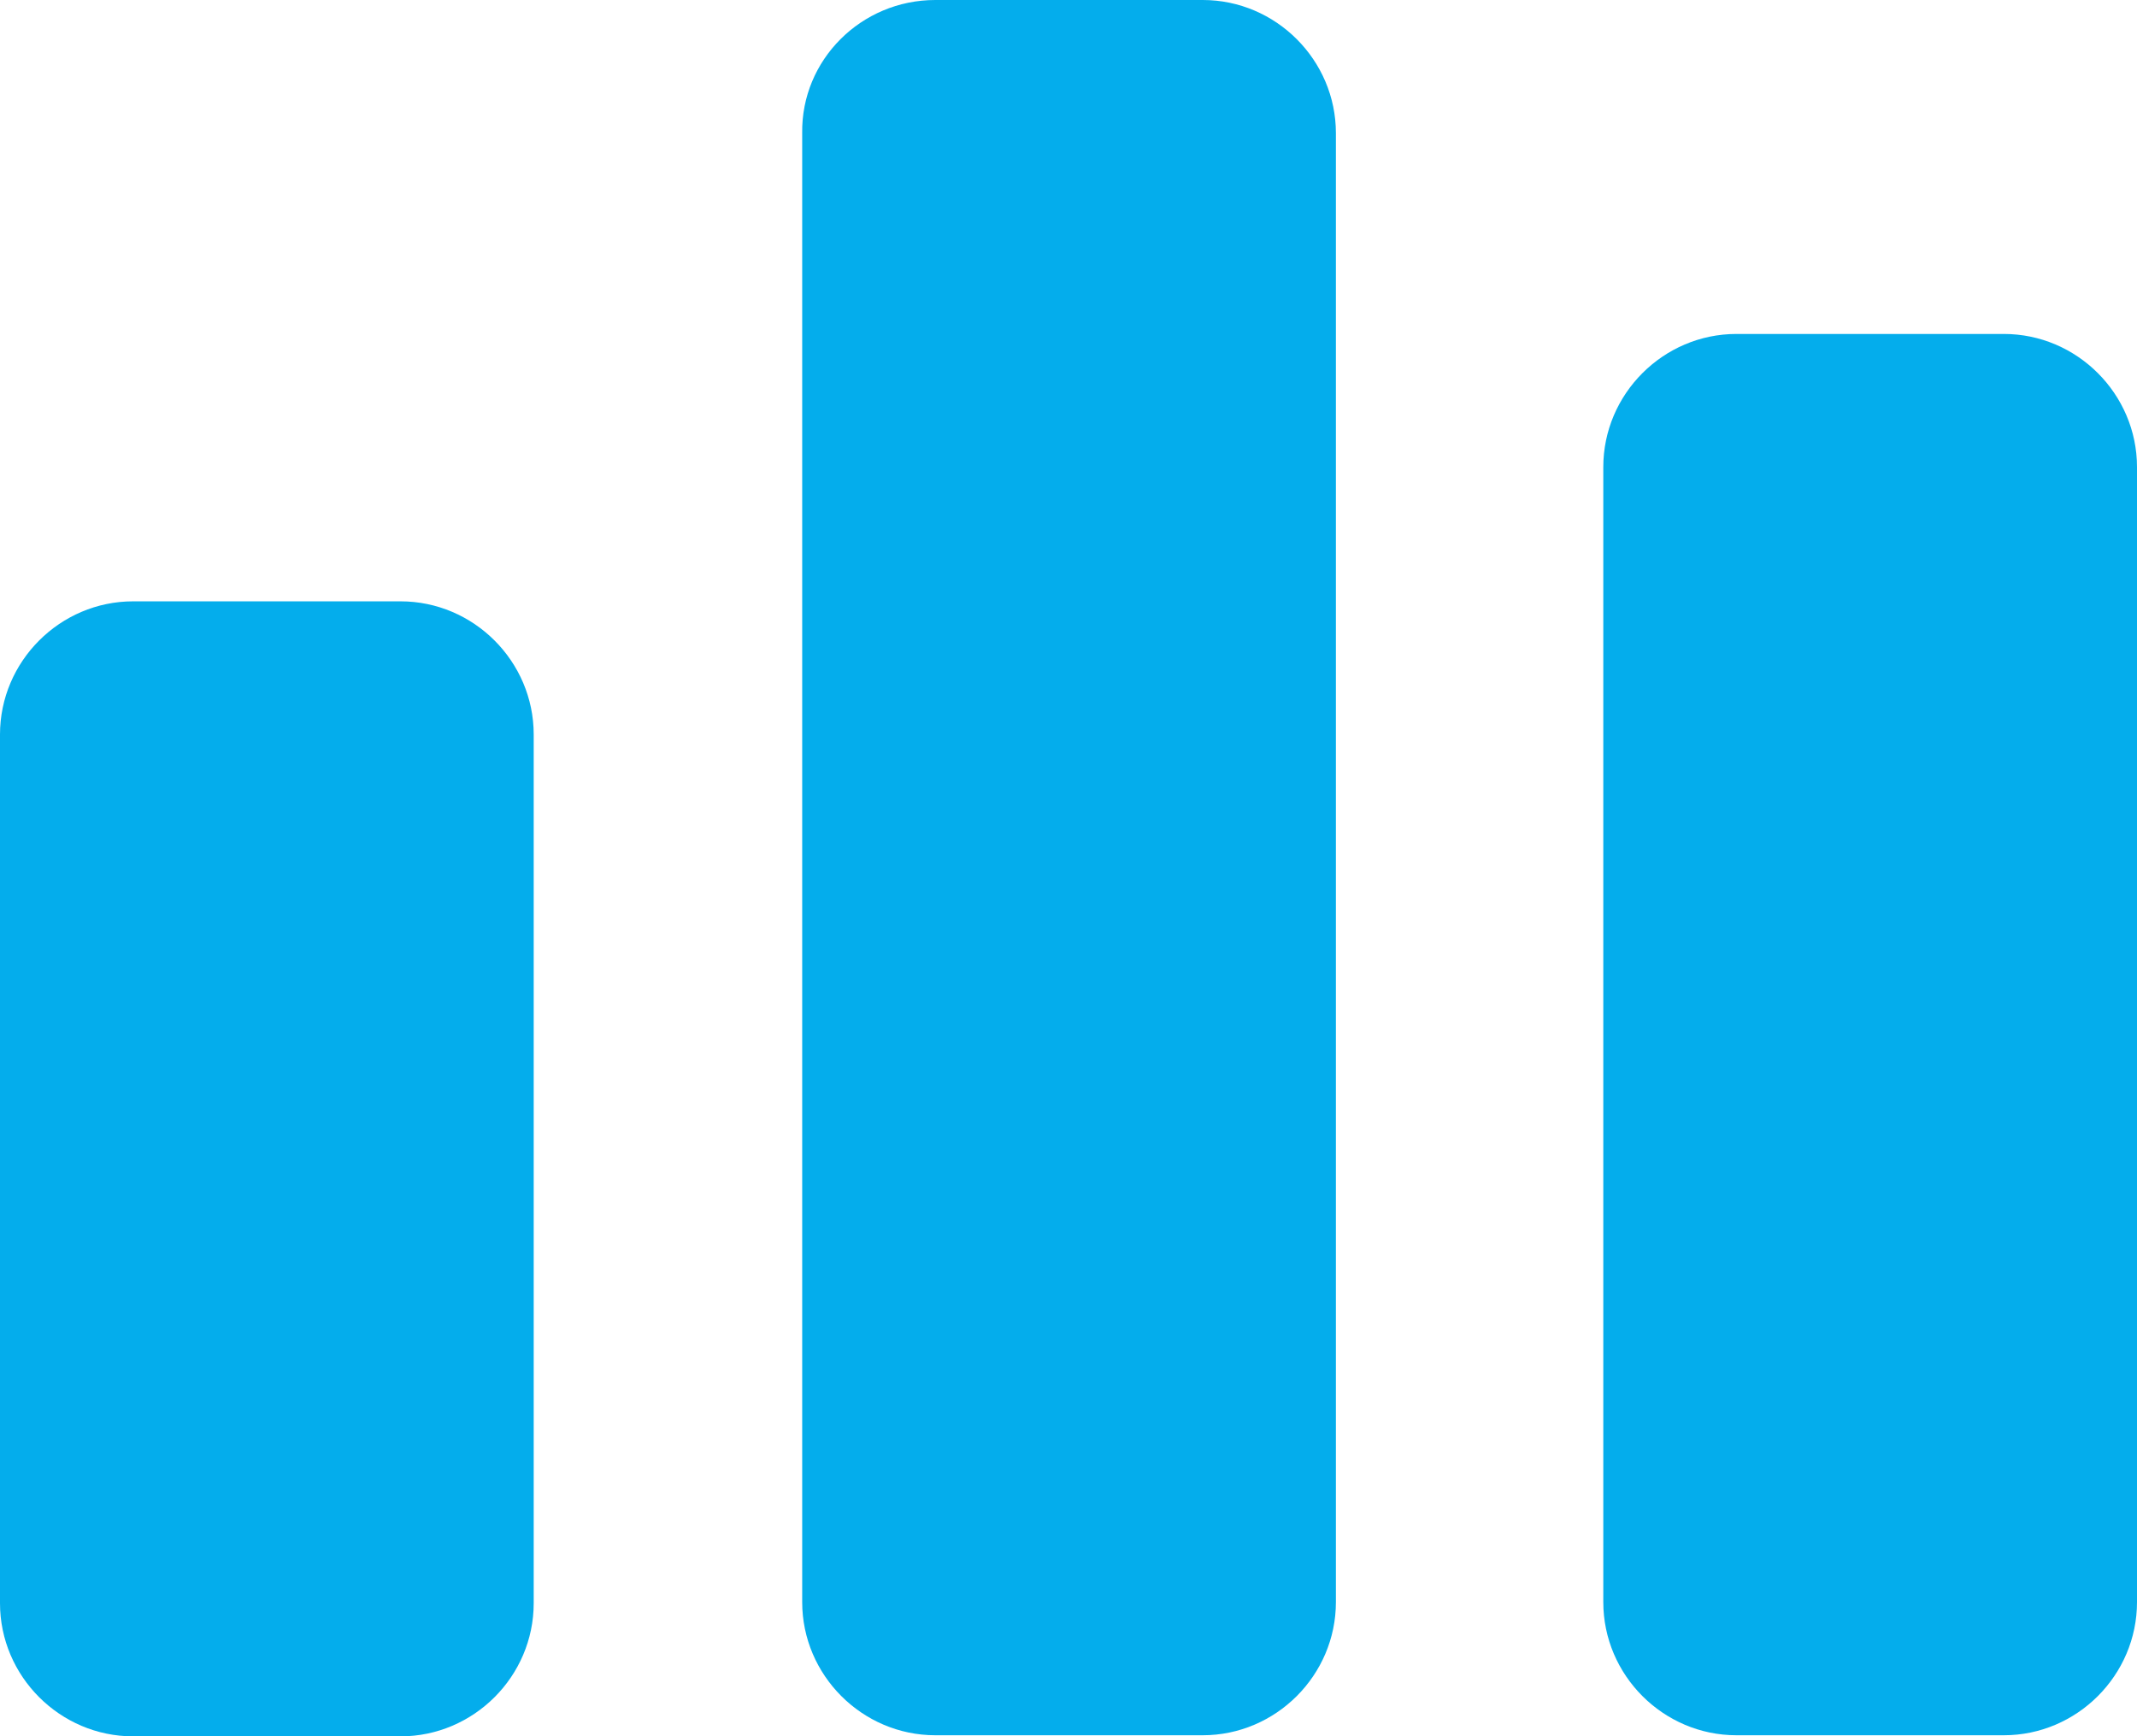 <?xml version="1.0" encoding="utf-8"?>
<!-- Generator: Adobe Illustrator 18.1.1, SVG Export Plug-In . SVG Version: 6.00 Build 0)  -->
<svg version="1.1" id="Layer_1" xmlns="http://www.w3.org/2000/svg" xmlns:xlink="http://www.w3.org/1999/xlink" x="0px" y="0px"
	 viewBox="208.1 318.9 195.8 159.1" enable-background="new 208.1 318.9 195.8 159.1" xml:space="preserve">
<path fill="#04ADEC" d="M220.3,374h24.5c6.7,0,12.2,5.5,12.2,12.2v79.6c0,6.7-5.5,12.2-12.2,12.2h-24.5c-6.7,0-12.2-5.5-12.2-12.2
	v-79.6C208.1,379.5,213.6,374,220.3,374"/>
<path fill="#04ADEC" d="M293.8,318.9h24.5c6.7,0,12.2,5.5,12.2,12.2v134.6c0,6.7-5.5,12.2-12.2,12.2h-24.5
	c-6.7,0-12.2-5.5-12.2-12.2V331.1C281.5,324.4,287,318.9,293.8,318.9"/>
<path fill="#04ADEC" d="M367.2,349.5h24.5c6.7,0,12.2,5.5,12.2,12.2v104c0,6.7-5.5,12.2-12.2,12.2h-24.5c-6.7,0-12.2-5.5-12.2-12.2
	v-104C355,355,360.5,349.5,367.2,349.5"/>
</svg>
